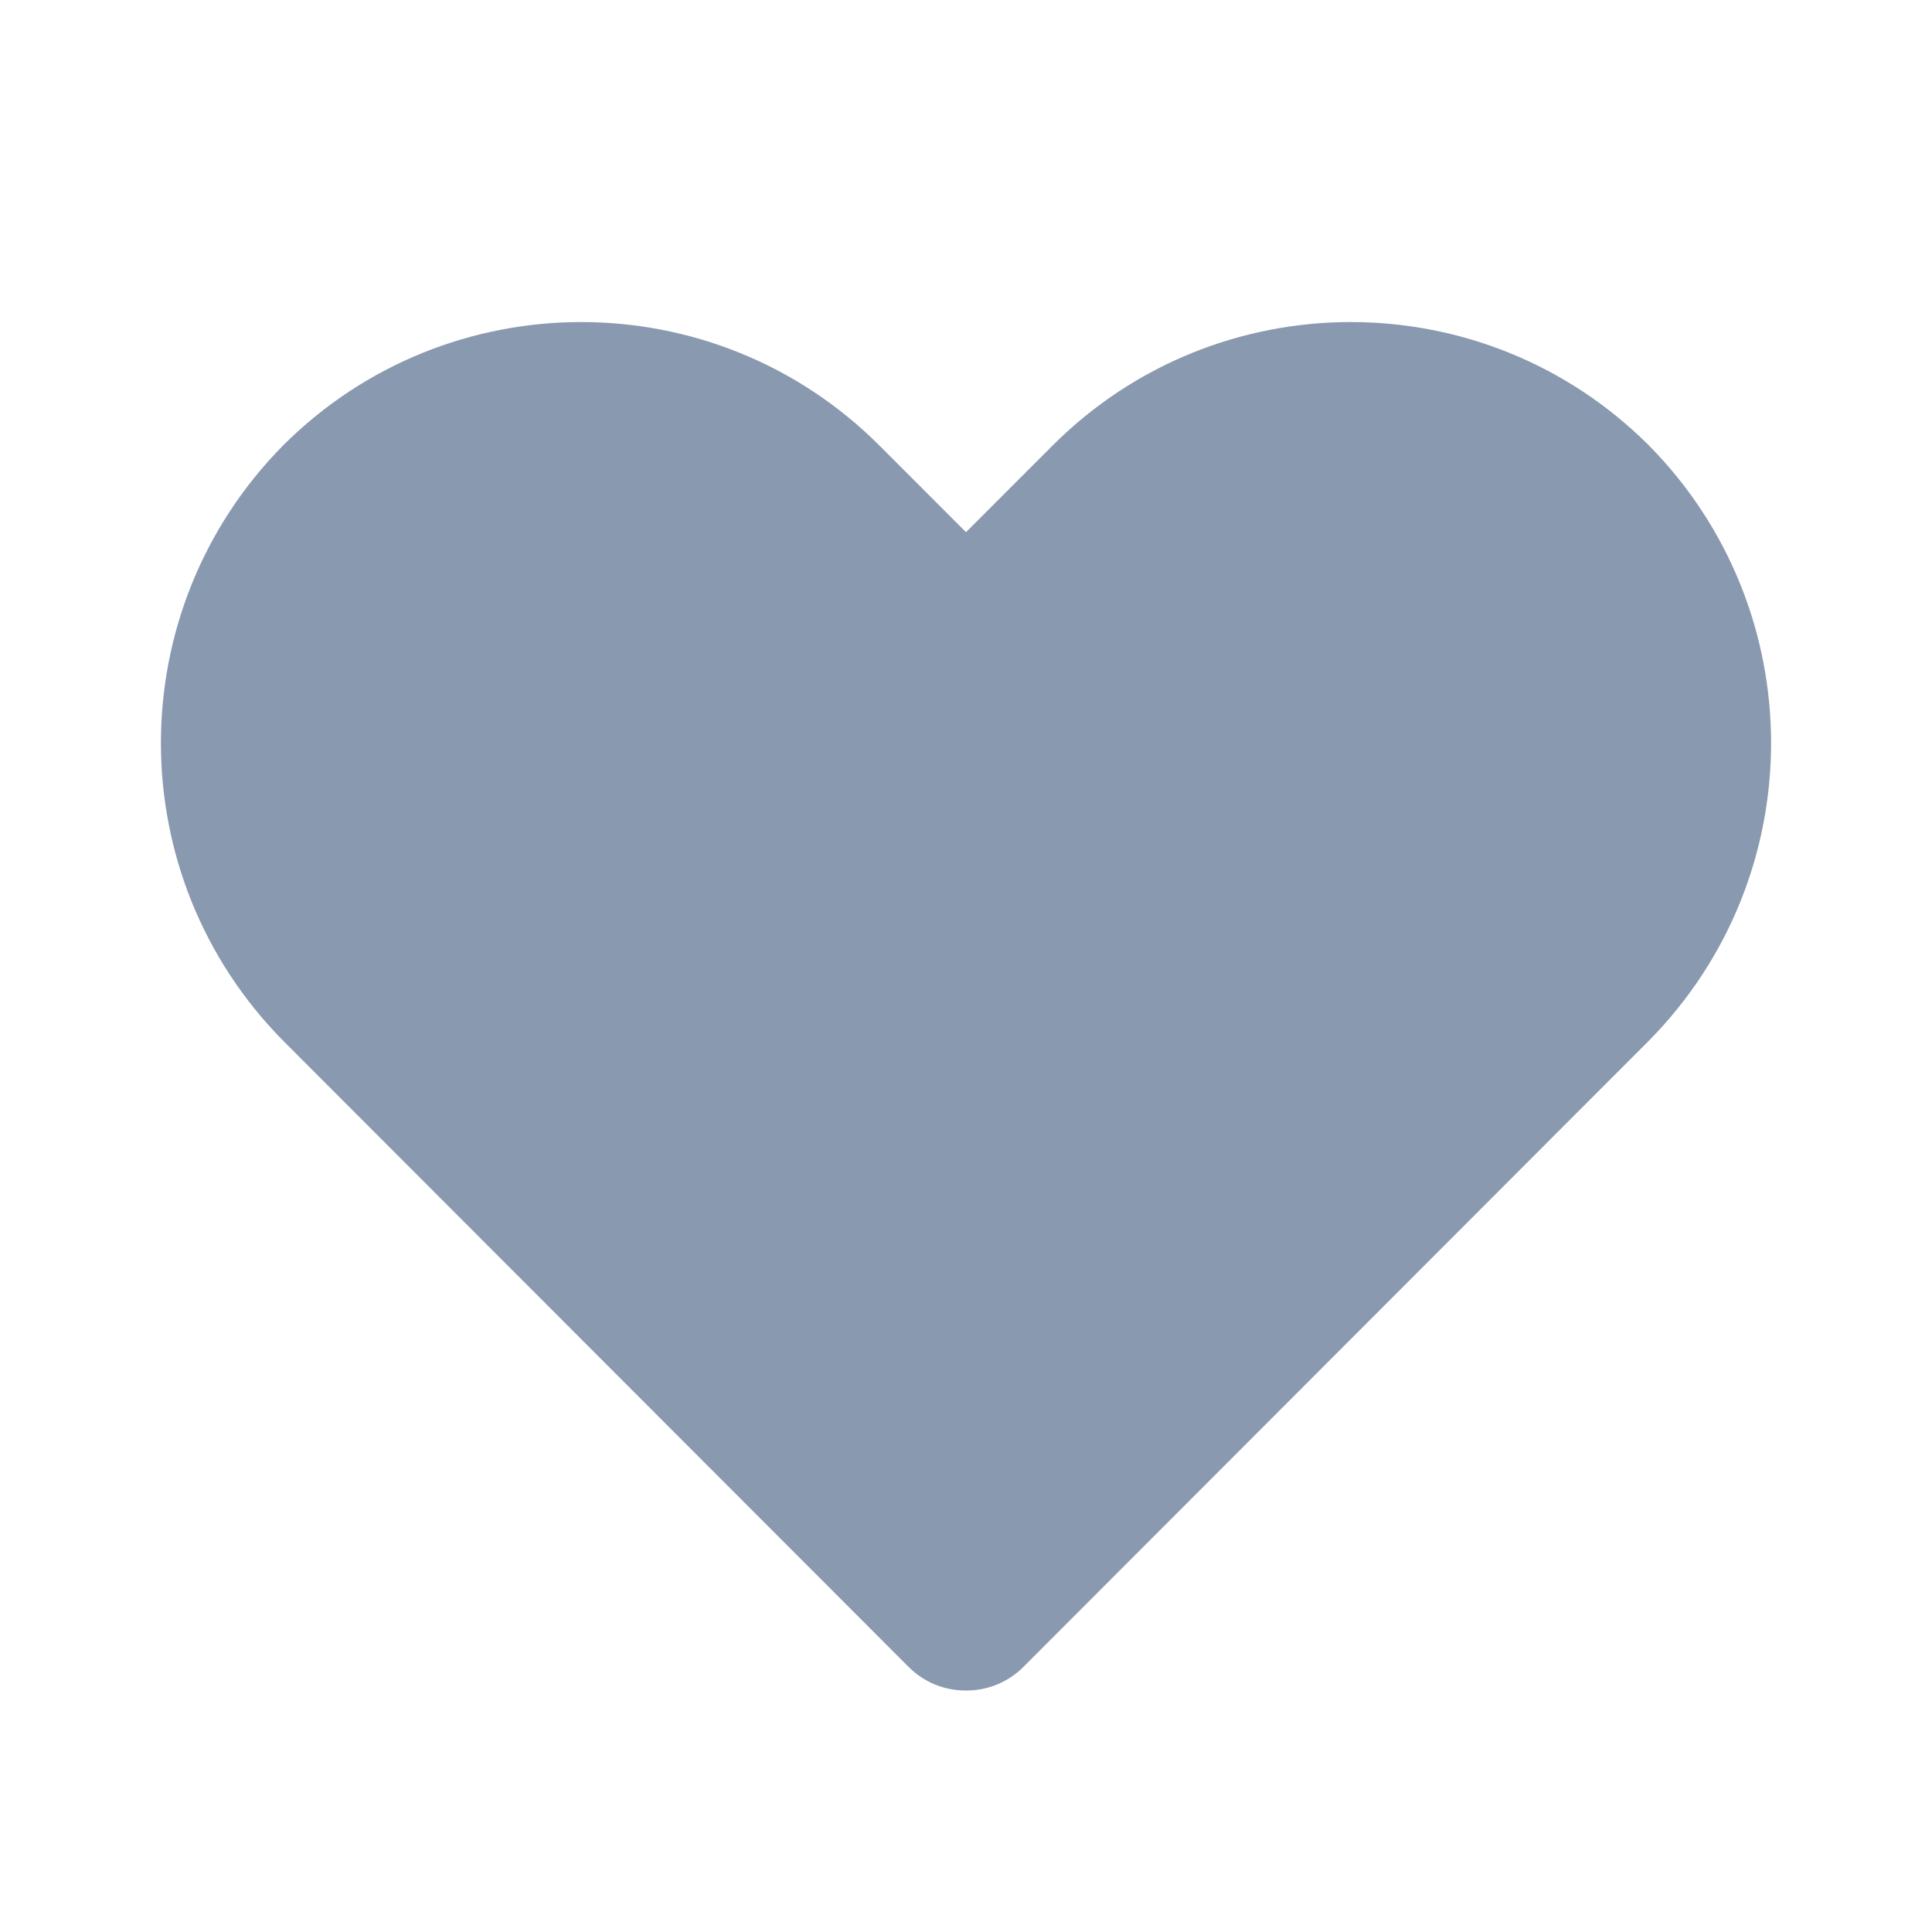 <svg width="24" height="24" viewBox="0 0 24 24" fill="none" xmlns="http://www.w3.org/2000/svg">
<path d="M12 21C11.734 21.002 11.479 20.898 11.29 20.71L3.52 12.931C1.492 10.881 1.492 7.58 3.52 5.53C5.565 3.491 8.875 3.491 10.92 5.53L12 6.611L13.08 5.53C15.125 3.491 18.435 3.491 20.48 5.53C22.508 7.58 22.508 10.881 20.48 12.931L12.71 20.71C12.521 20.898 12.266 21.002 12 21Z" fill="#8999B0"/>
</svg>
